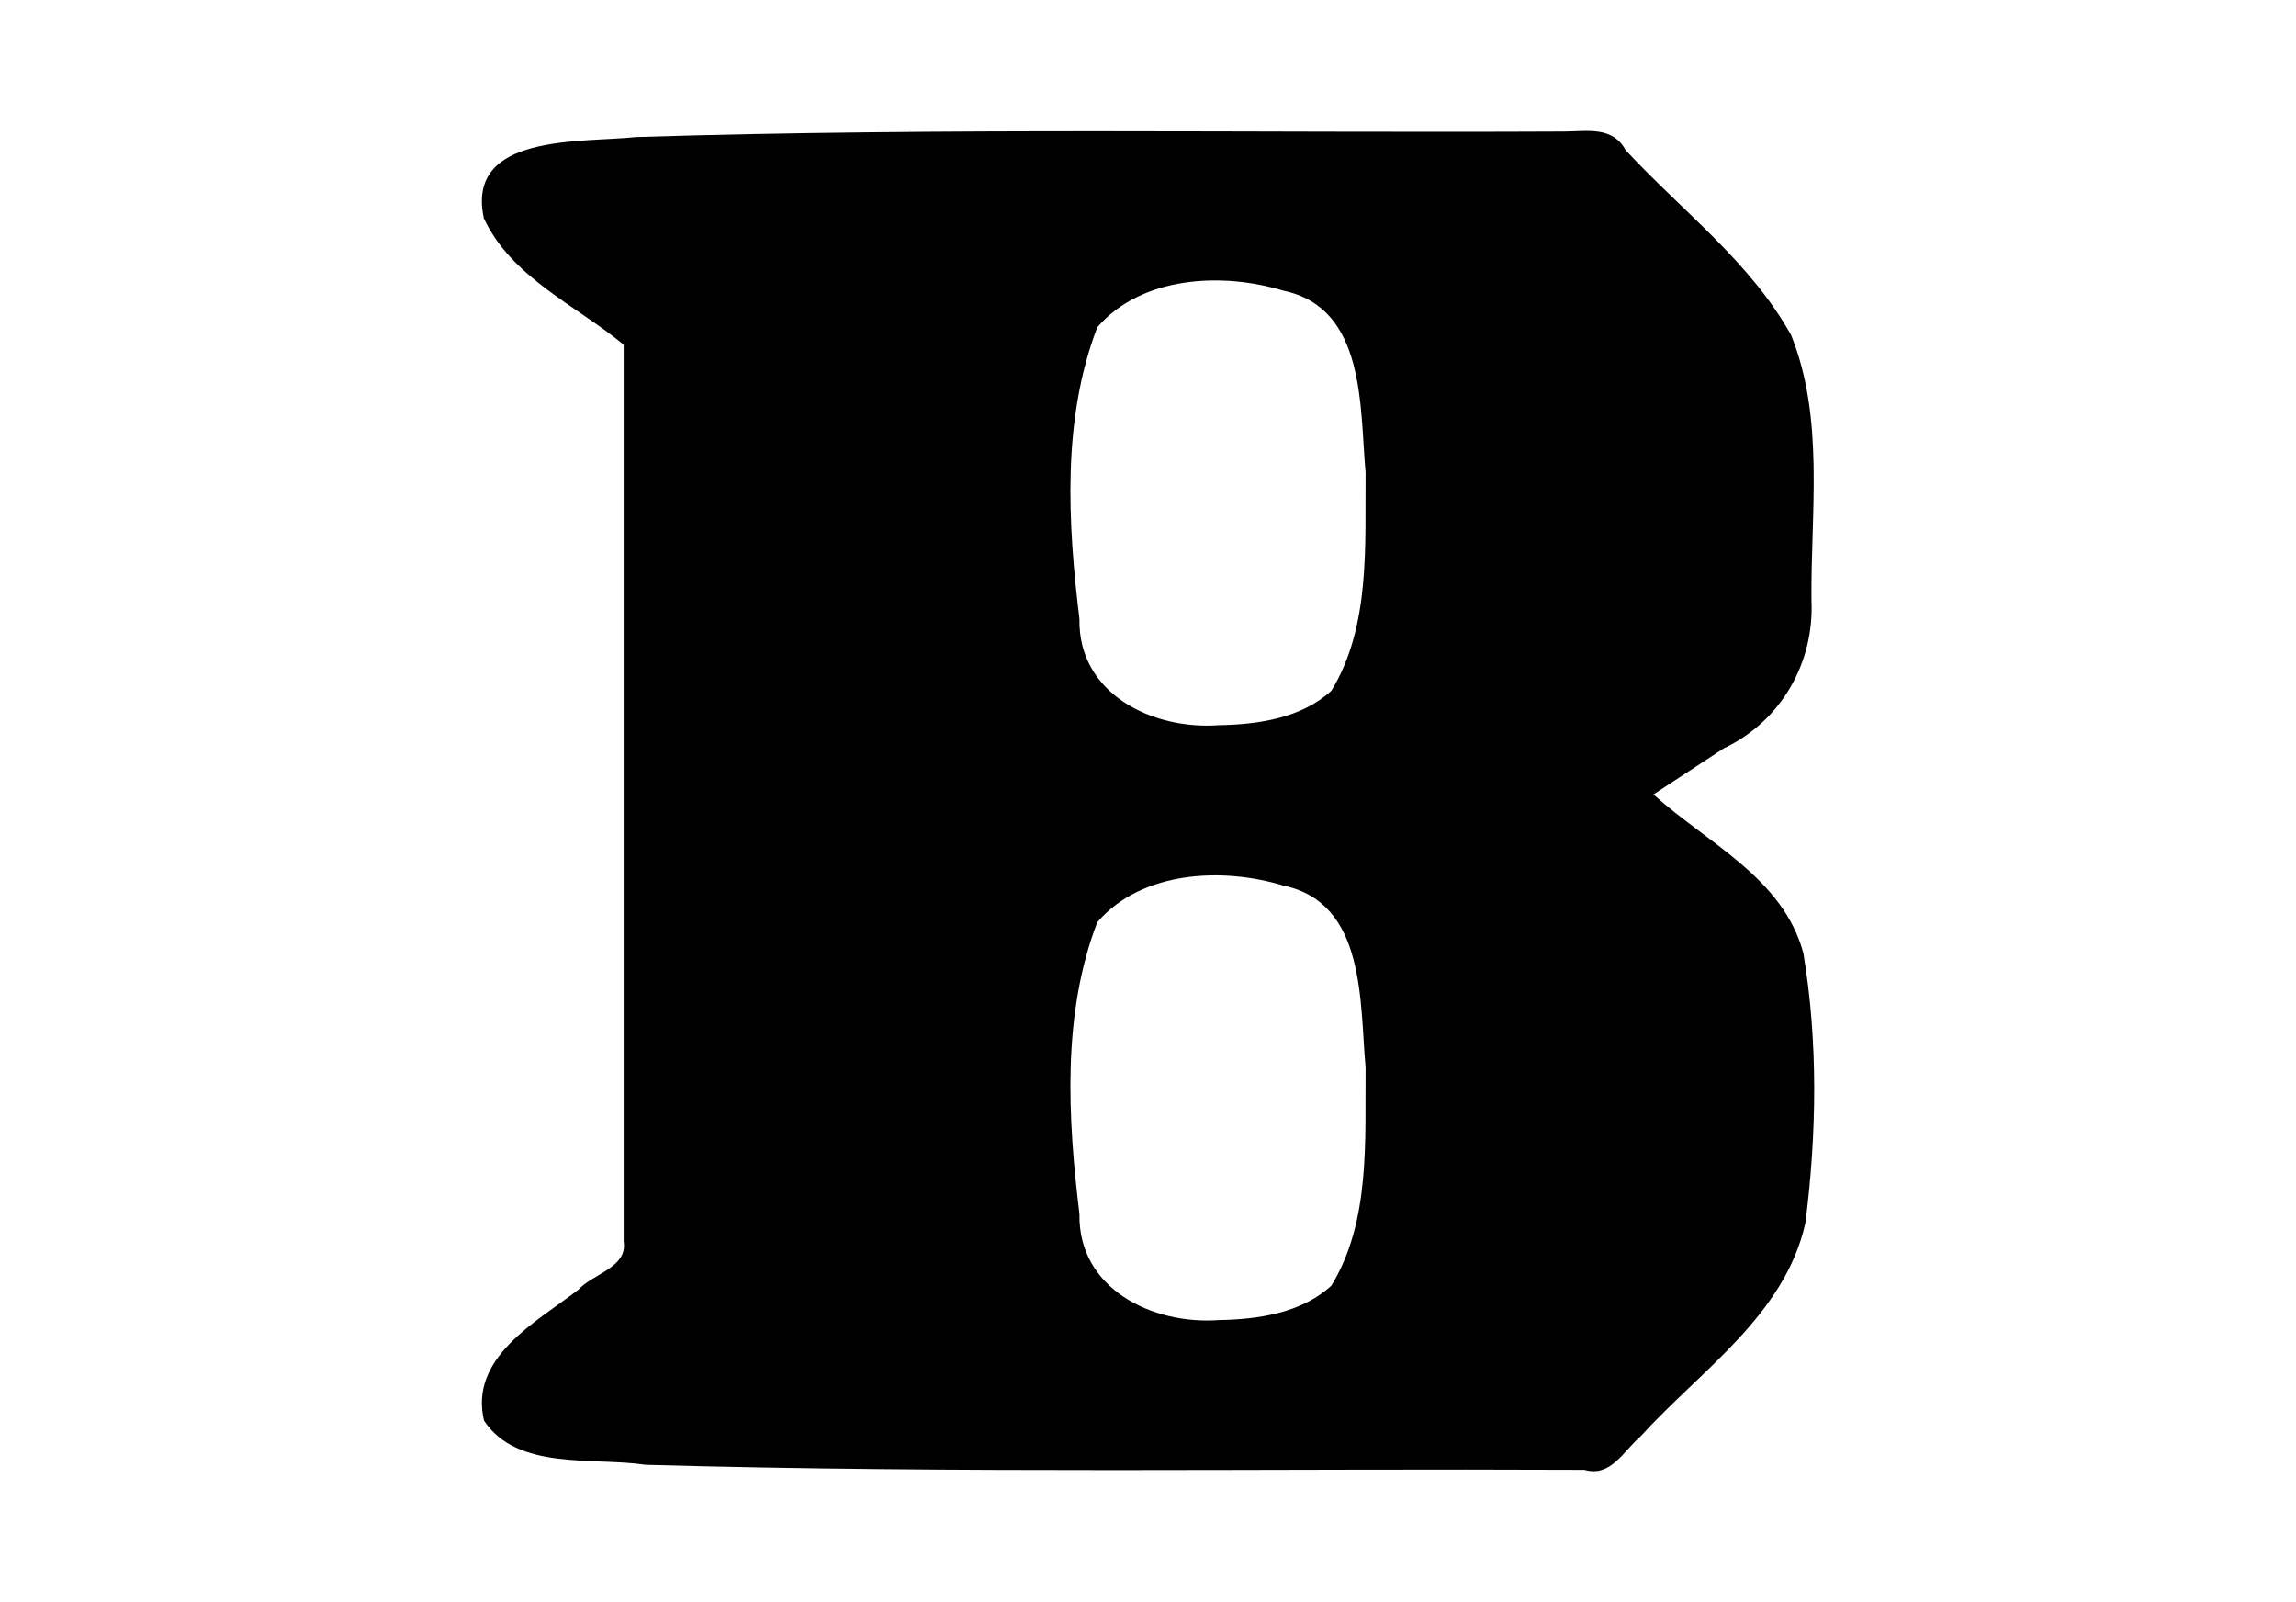 
<svg
   xmlns:dc="http://purl.org/dc/elements/1.1/"
   xmlns:cc="http://creativecommons.org/ns#"
   xmlns:rdf="http://www.w3.org/1999/02/22-rdf-syntax-ns#"
   xmlns:svg="http://www.w3.org/2000/svg"
   xmlns="http://www.w3.org/2000/svg"
   id="svg946"
   version="1.1"
   viewBox="0 0 20.428 14.251"
   height="14.251mm"
   width="20.428mm">

  <g
     transform="translate(-49.951,-62.733)"
     id="layer1">
    <path
       id="path911"
       d="m 54.258,75.374 c -0.135,-0.563 0.456,-0.875 0.836,-1.166 0.131,-0.145 0.442,-0.199 0.406,-0.43 0,-2.66 0,-5.32 0,-7.979 -0.43,-0.354 -0.998,-0.598 -1.244,-1.124 -0.165,-0.758 0.865,-0.67 1.353,-0.723 2.754,-0.086 5.51,-0.035 8.265,-0.049 0.204,-0.002 0.426,-0.047 0.541,0.166 0.5,0.539 1.112,0.996 1.473,1.647 0.298,0.744 0.173,1.572 0.18,2.353 0.027,0.56 -0.27,1.079 -0.78,1.321 -0.209,0.137 -0.418,0.274 -0.626,0.41 0.479,0.433 1.155,0.743 1.334,1.412 0.132,0.789 0.119,1.608 0.018,2.4 -0.183,0.82 -0.929,1.307 -1.465,1.897 -0.154,0.131 -0.265,0.367 -0.501,0.299 -2.785,-0.013 -5.57,0.034 -8.354,-0.045 -0.468,-0.07 -1.139,0.053 -1.435,-0.39 z m 7.539,-1.205 c 0.349,-0.572 0.298,-1.291 0.304,-1.94 -0.053,-0.579 0.004,-1.464 -0.73,-1.618 -0.547,-0.167 -1.264,-0.13 -1.657,0.325 -0.315,0.82 -0.263,1.739 -0.159,2.596 -0.012,0.667 0.651,0.986 1.237,0.944 0.351,-0.006 0.737,-0.061 1.005,-0.307 z m 0,-5.292 c 0.349,-0.572 0.298,-1.291 0.304,-1.94 -0.053,-0.579 0.004,-1.464 -0.73,-1.618 -0.547,-0.167 -1.264,-0.13 -1.657,0.325 -0.315,0.82 -0.263,1.739 -0.159,2.596 -0.012,0.667 0.651,0.986 1.237,0.944 0.351,-0.006 0.737,-0.061 1.005,-0.307 z"
       style="fill:#000000;stroke-width:0.265" />
  </g>
</svg>
